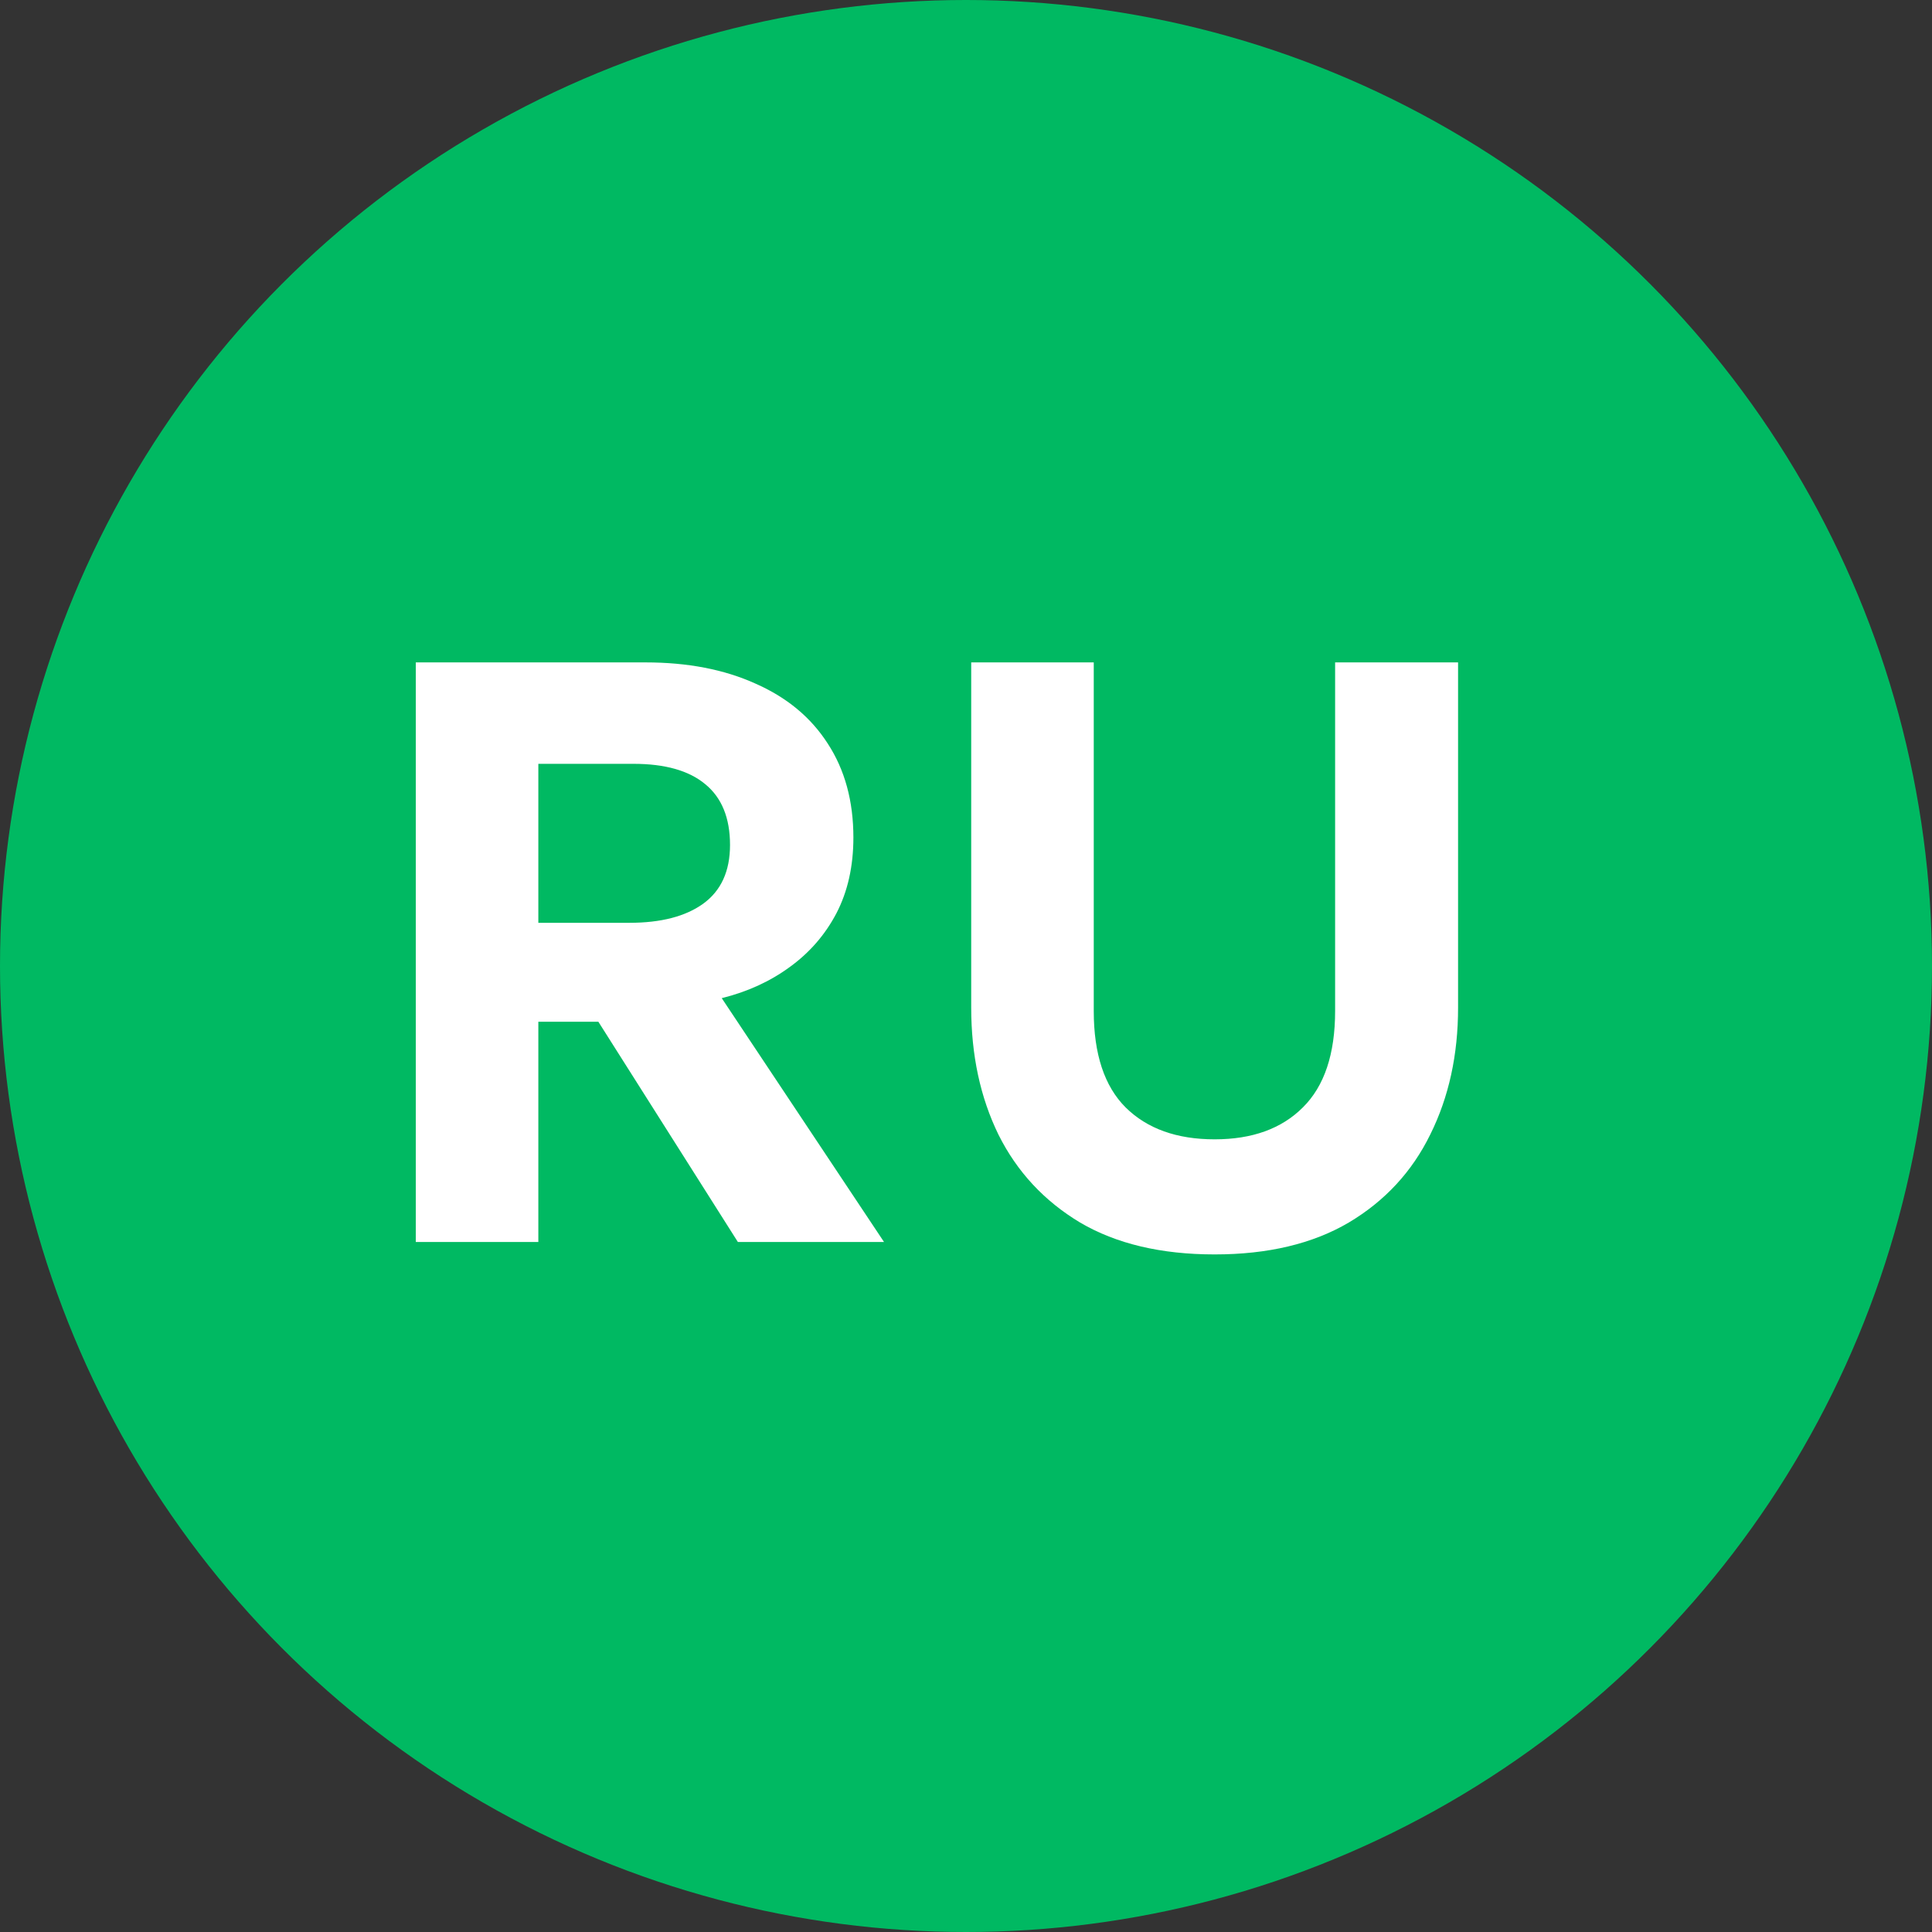 <svg width="56" height="56" viewBox="0 0 56 56" fill="none" xmlns="http://www.w3.org/2000/svg">
<rect x="0" y="0" width="56" height="56" fill="#333333" stroke="none"/>
<circle cx="28" cy="28" r="28" fill="#00B962"/>
<path d="M12.052 36V19.2H18.712C19.928 19.2 20.988 19.404 21.892 19.812C22.804 20.212 23.504 20.792 23.992 21.552C24.488 22.312 24.736 23.22 24.736 24.276C24.736 25.108 24.572 25.84 24.244 26.472C23.916 27.096 23.464 27.616 22.888 28.032C22.32 28.448 21.664 28.748 20.92 28.932L25.624 36H21.388L17.344 29.616H15.604V36H12.052ZM15.604 26.748H18.244C19.156 26.748 19.868 26.564 20.38 26.196C20.9 25.82 21.16 25.252 21.16 24.492C21.16 23.708 20.92 23.12 20.44 22.728C19.968 22.336 19.276 22.14 18.364 22.14H15.604V26.748ZM35.207 36.36C33.655 36.36 32.355 36.052 31.307 35.436C30.267 34.812 29.479 33.964 28.943 32.892C28.415 31.812 28.151 30.584 28.151 29.208V19.2H31.703V29.304C31.703 30.552 32.011 31.484 32.627 32.1C33.251 32.716 34.111 33.024 35.207 33.024C36.295 33.024 37.147 32.716 37.763 32.1C38.387 31.484 38.699 30.552 38.699 29.304V19.2H42.263V29.208C42.263 30.576 41.995 31.8 41.459 32.88C40.931 33.96 40.143 34.812 39.095 35.436C38.047 36.052 36.751 36.36 35.207 36.36Z" fill="white"/>
</svg>
